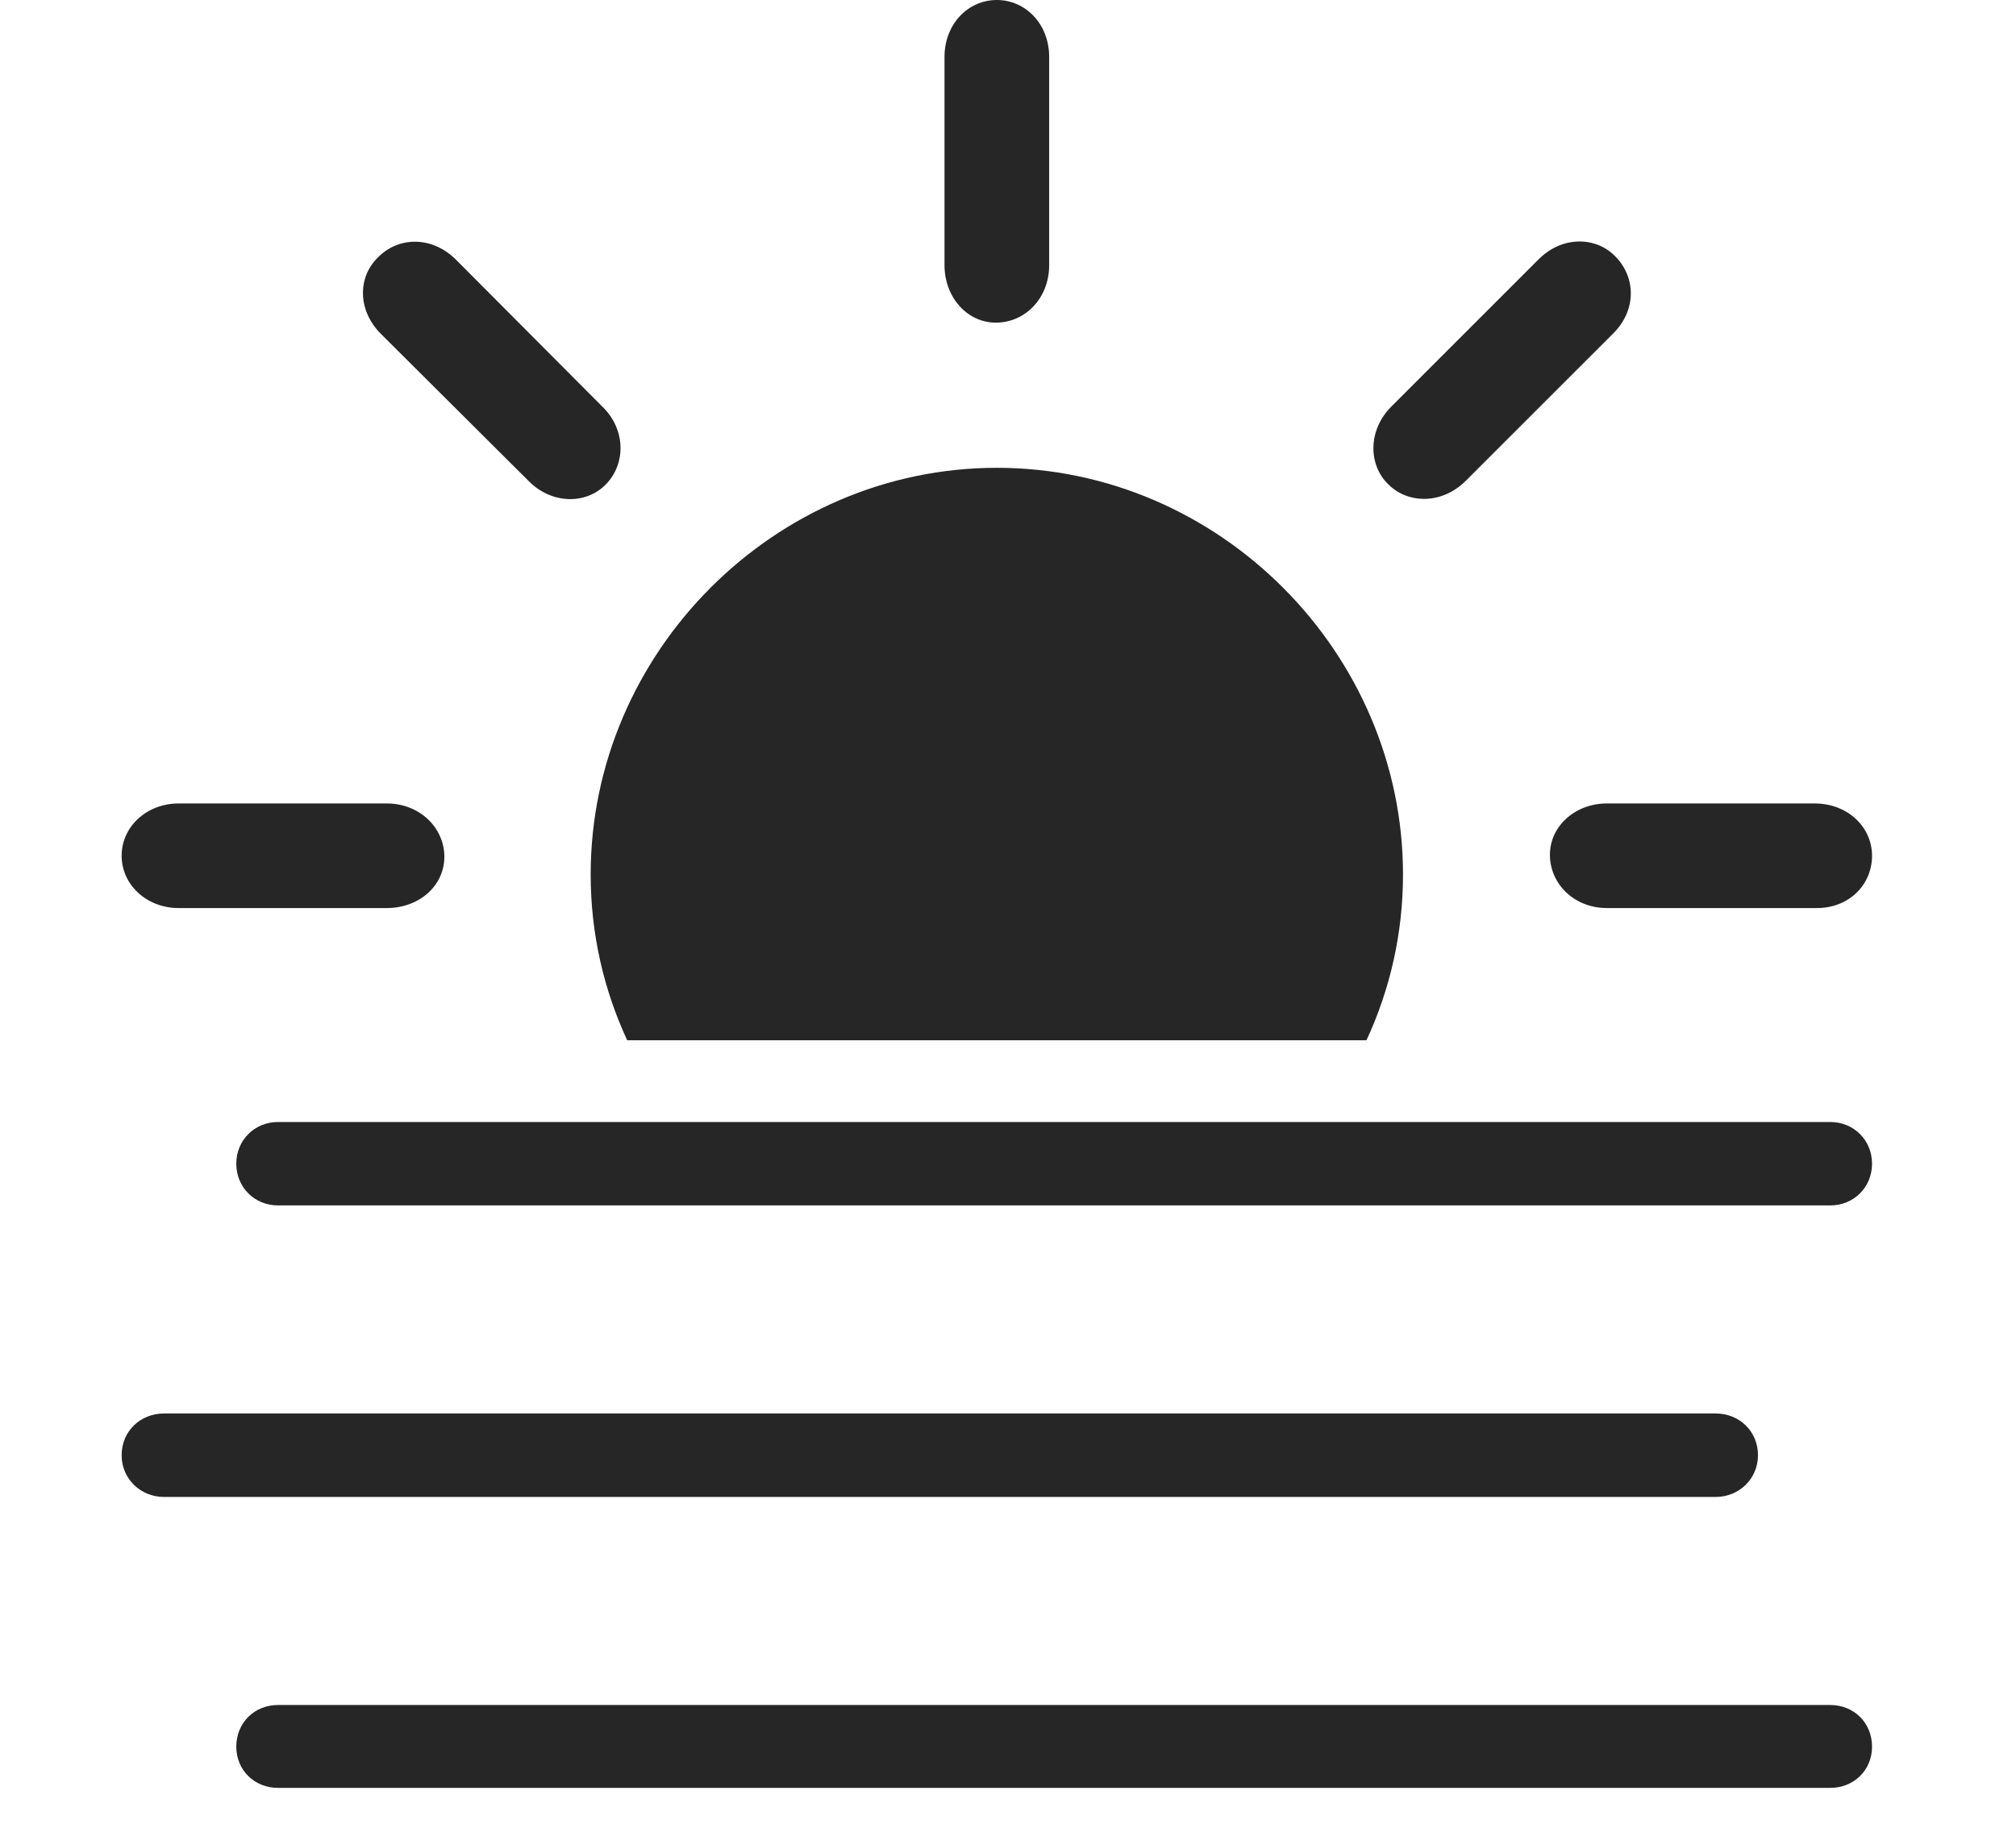 <?xml version="1.0" encoding="UTF-8"?>
<!--Generator: Apple Native CoreSVG 326-->
<!DOCTYPE svg
PUBLIC "-//W3C//DTD SVG 1.1//EN"
       "http://www.w3.org/Graphics/SVG/1.1/DTD/svg11.dtd">
<svg version="1.1" xmlns="http://www.w3.org/2000/svg" xmlns:xlink="http://www.w3.org/1999/xlink" viewBox="0 0 33.496 30.303">
 <g>
  <rect height="30.303" opacity="0" width="33.496" x="0" y="0"/>
  <path d="M23.311 14.531C23.311 15.509 23.095 16.443 22.704 17.285L10.421 17.285C10.03 16.443 9.814 15.509 9.814 14.531C9.814 10.84 12.871 7.773 16.562 7.773C20.254 7.773 23.311 10.84 23.311 14.531ZM7.383 14.219C7.393 14.707 6.973 15.088 6.426 15.088L2.969 15.088C2.432 15.088 2.021 14.697 2.021 14.219C2.021 13.74 2.432 13.35 2.969 13.35L6.426 13.35C6.973 13.35 7.373 13.75 7.383 14.219ZM31.104 14.219C31.104 14.707 30.713 15.098 30.166 15.088L26.699 15.088C26.162 15.088 25.762 14.697 25.752 14.219C25.742 13.74 26.162 13.35 26.699 13.35L30.166 13.35C30.713 13.359 31.104 13.75 31.104 14.219ZM7.568 4.307L10.01 6.758C10.4 7.139 10.4 7.705 10.068 8.047C9.736 8.389 9.16 8.379 8.779 7.988L6.328 5.547C5.938 5.156 5.938 4.6 6.289 4.268C6.621 3.936 7.168 3.916 7.568 4.307ZM26.846 4.268C27.178 4.609 27.197 5.156 26.797 5.547L24.355 7.988C23.965 8.379 23.398 8.379 23.066 8.047C22.725 7.715 22.734 7.139 23.115 6.758L25.566 4.307C25.957 3.916 26.523 3.926 26.846 4.268ZM17.432 0.947L17.432 4.404C17.432 4.951 17.041 5.352 16.562 5.361C16.084 5.371 15.693 4.951 15.693 4.404L15.693 0.947C15.693 0.4 16.084 0 16.562 0C17.041 0 17.432 0.4 17.432 0.947Z" fill="black" fill-opacity="0.85"/>
  <path d="M2.725 24.873L28.506 24.873C28.896 24.873 29.209 24.57 29.209 24.18C29.209 23.779 28.896 23.486 28.506 23.486L2.725 23.486C2.334 23.486 2.021 23.779 2.021 24.18C2.021 24.57 2.334 24.873 2.725 24.873ZM4.619 29.707L30.41 29.707C30.801 29.707 31.104 29.414 31.104 29.023C31.104 28.623 30.801 28.33 30.41 28.33L4.619 28.33C4.229 28.33 3.926 28.623 3.926 29.023C3.926 29.414 4.229 29.707 4.619 29.707ZM4.619 20.029L30.41 20.029C30.801 20.029 31.104 19.727 31.104 19.336C31.104 18.945 30.801 18.643 30.41 18.643L4.619 18.643C4.229 18.643 3.926 18.945 3.926 19.336C3.926 19.727 4.229 20.029 4.619 20.029Z" fill="black" fill-opacity="0.85"/>
 </g>
</svg>
